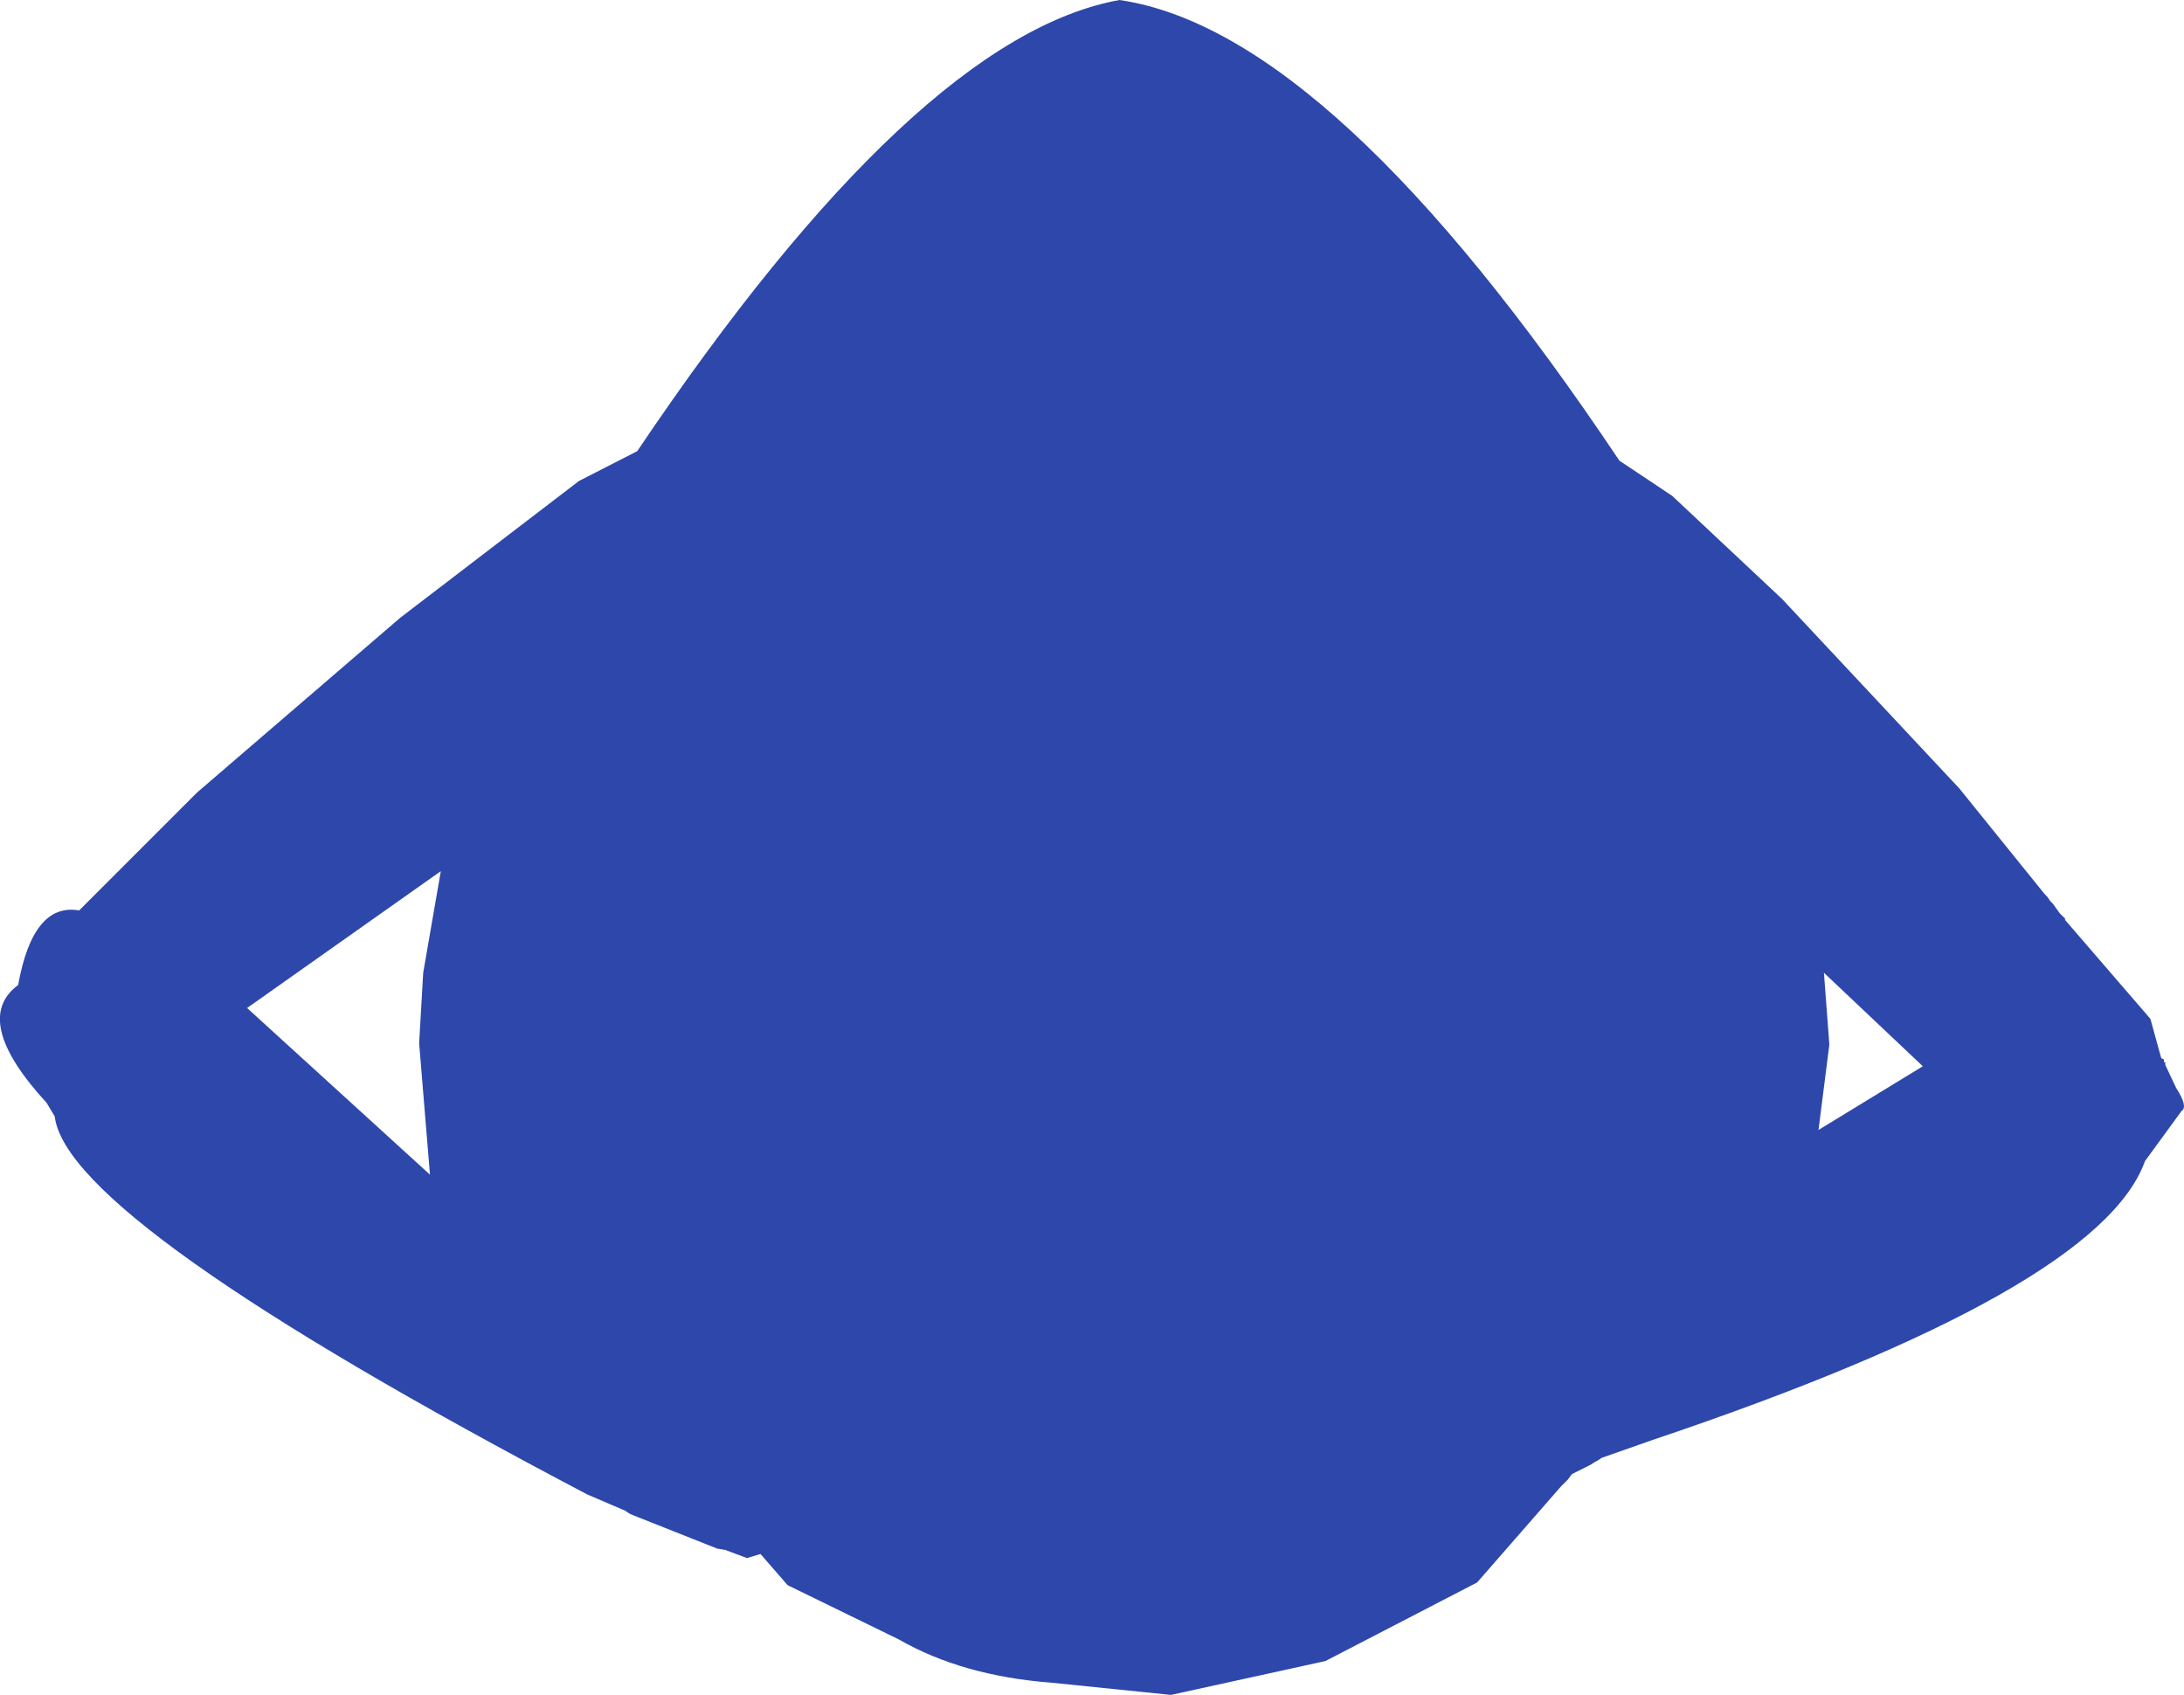 <?xml version="1.0" encoding="UTF-8" standalone="no"?>
<svg xmlns:ffdec="https://www.free-decompiler.com/flash" xmlns:xlink="http://www.w3.org/1999/xlink" ffdec:objectType="shape" height="312.75px" width="403.05px" xmlns="http://www.w3.org/2000/svg">
  <g transform="matrix(1.0, 0.0, 0.0, 1.0, 207.85, 147.75)">
    <path d="M100.75 -56.25 L121.0 -37.25 153.75 -2.25 169.5 17.25 170.0 17.75 170.5 18.5 171.0 19.0 172.25 20.75 173.25 21.75 173.25 22.0 189.0 40.25 191.0 47.5 191.5 47.75 191.5 48.25 191.75 48.25 191.75 48.75 193.75 53.0 Q196.0 56.5 194.75 57.25 L188.0 66.5 Q179.5 90.25 97.0 118.0 L87.75 121.25 87.0 121.75 86.5 122.0 85.75 122.5 82.25 124.25 81.5 125.25 80.25 126.5 64.75 144.25 36.75 158.75 8.25 165.0 -13.75 162.75 Q-30.25 161.5 -42.0 154.75 L-62.5 144.75 -67.5 139.0 -70.0 139.75 -74.0 138.25 -75.5 138.0 -91.25 131.75 -91.75 131.5 -92.5 131.0 -99.5 128.0 Q-195.5 77.5 -197.75 58.25 L-199.25 55.75 Q-213.25 40.5 -204.5 34.0 -201.75 18.75 -193.25 20.25 L-171.5 -1.5 -134.0 -33.75 -101.0 -59.0 -90.25 -64.5 Q-38.75 -141.0 -1.25 -147.75 38.0 -142.0 91.0 -62.75 L100.75 -56.25 M128.75 31.75 L129.75 45.0 127.75 60.75 147.0 49.0 128.75 31.75 M-129.75 31.75 L-126.5 13.0 -162.25 38.25 -128.5 69.0 -130.5 44.75 -129.75 31.75" fill="#2e47aa" fill-rule="evenodd" stroke="none"/>
  </g>
</svg>
